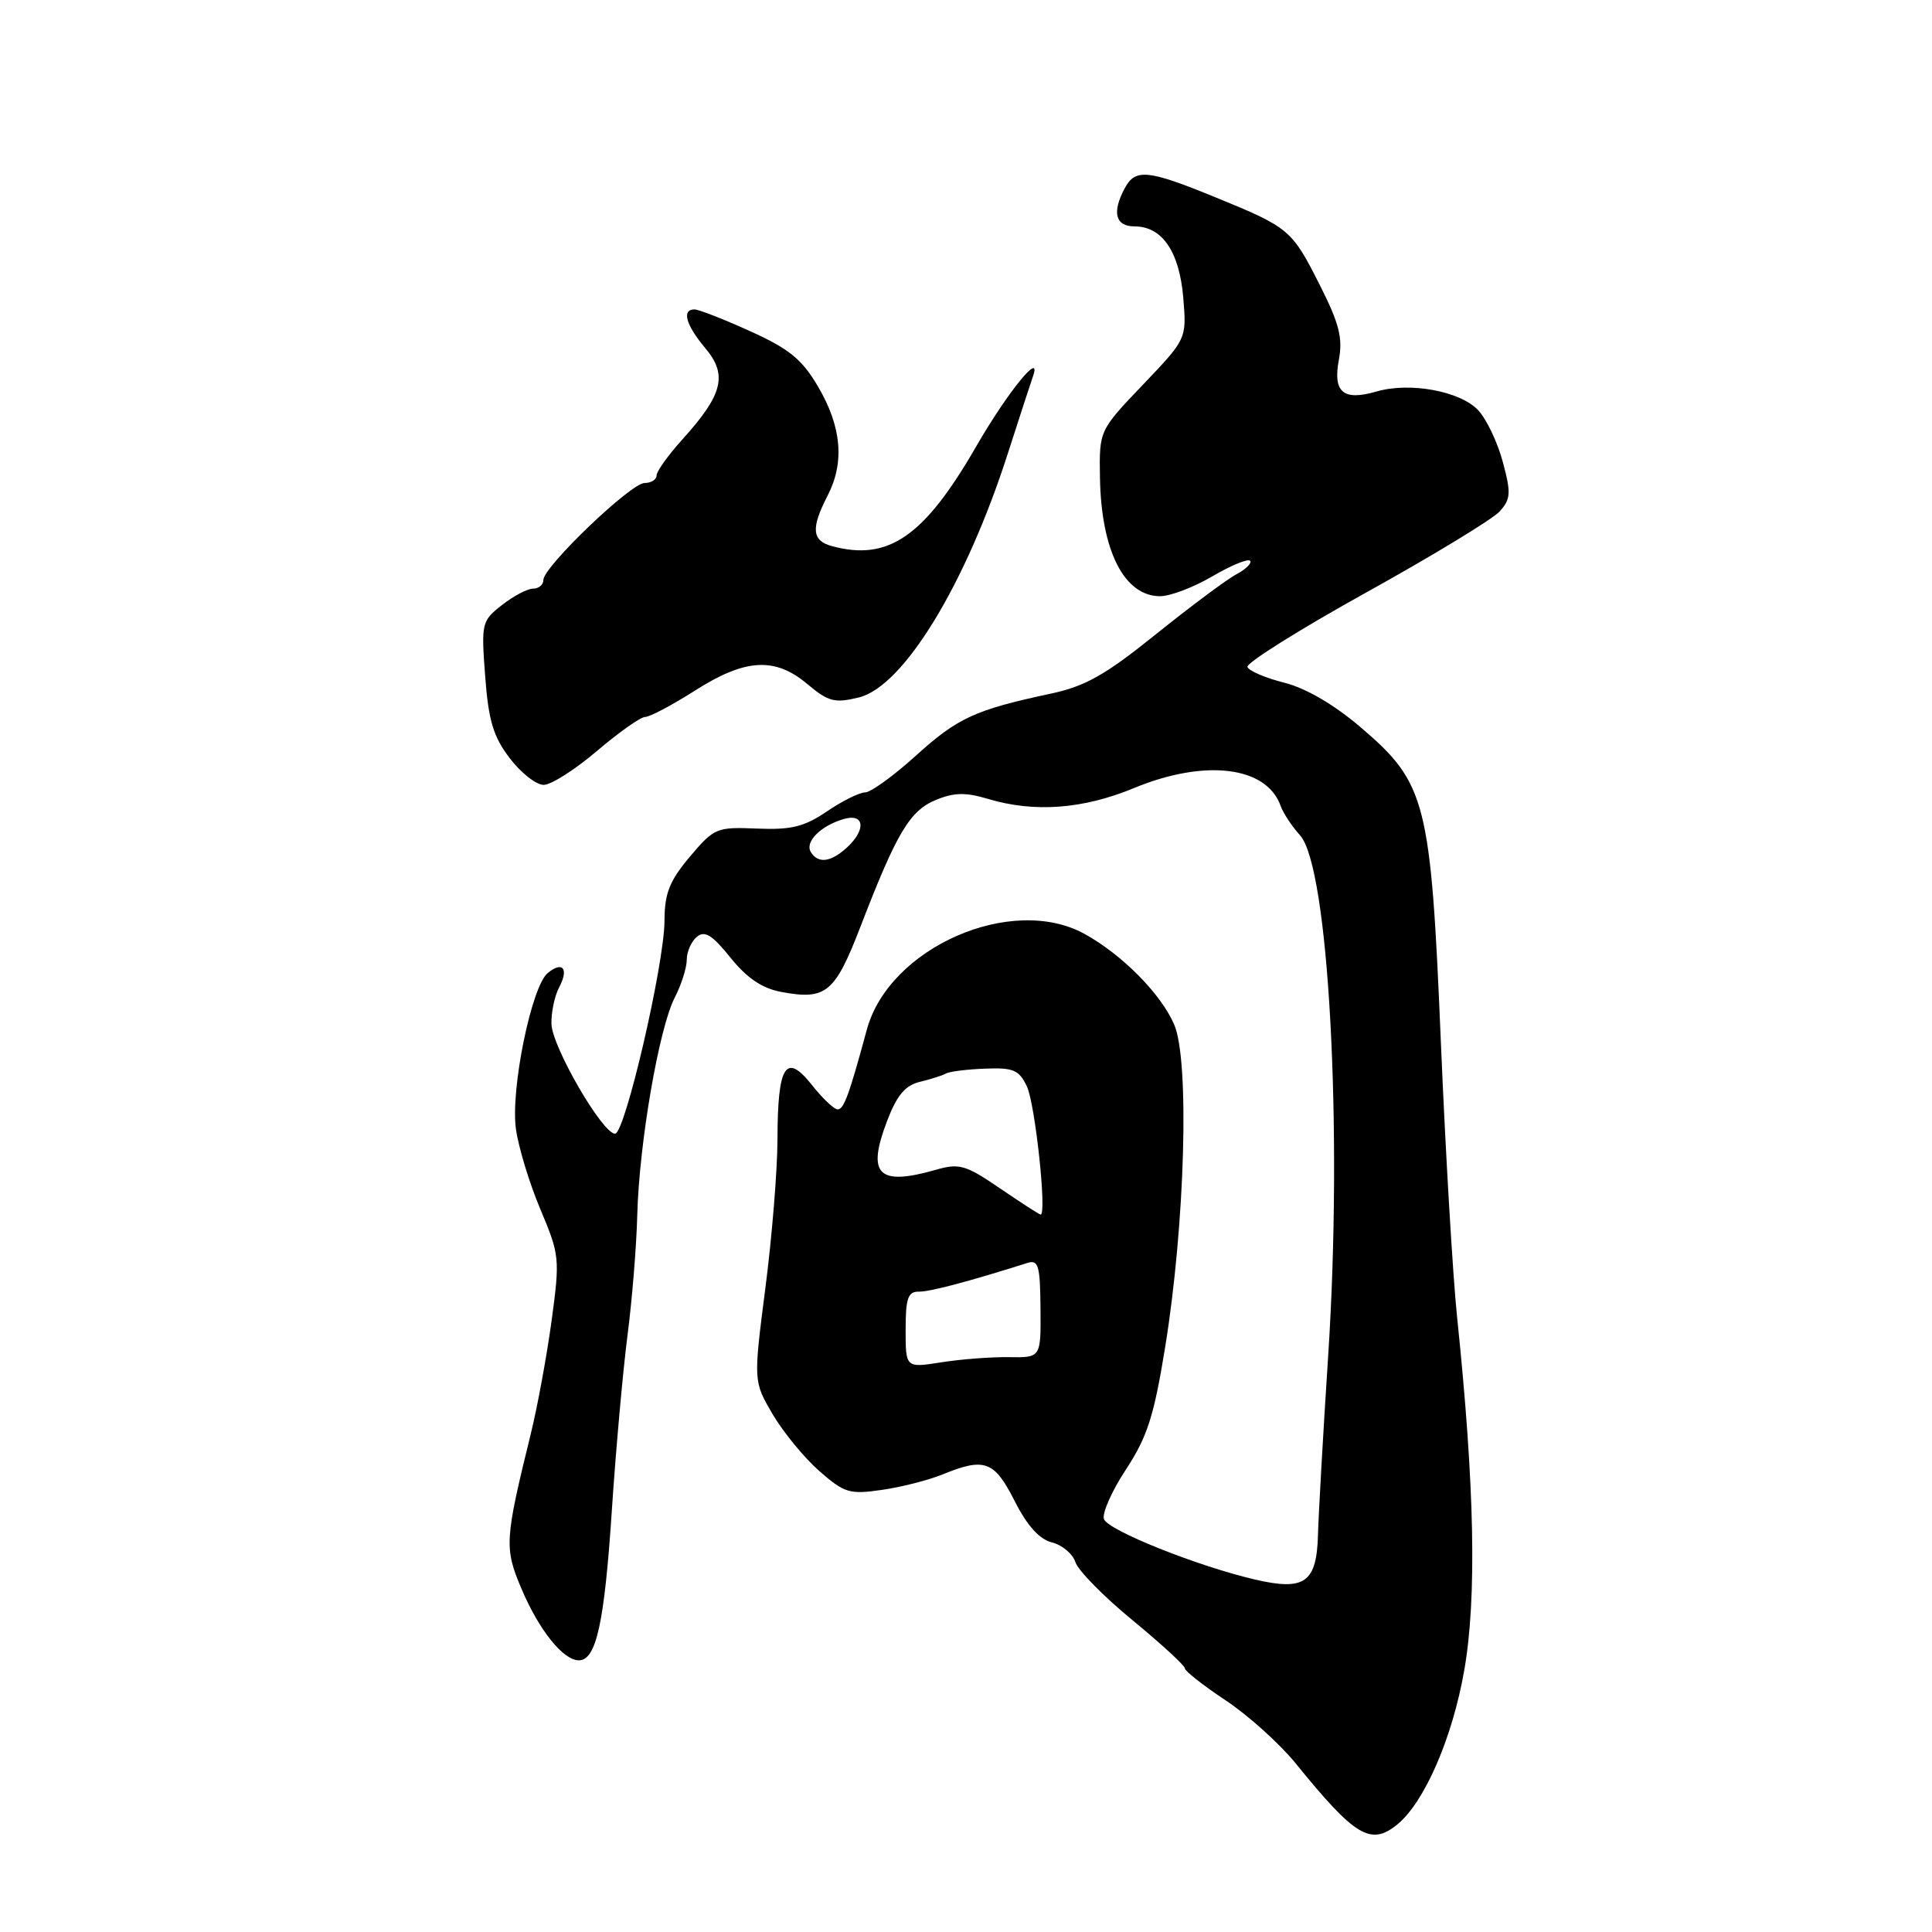 <?xml version="1.0" encoding="UTF-8" standalone="no"?>
<!DOCTYPE svg PUBLIC "-//W3C//DTD SVG 1.1//EN" "http://www.w3.org/Graphics/SVG/1.1/DTD/svg11.dtd" >
<svg xmlns="http://www.w3.org/2000/svg" xmlns:xlink="http://www.w3.org/1999/xlink" version="1.1" viewBox="0 0 256 256">
 <g >
 <path fill="currentColor"
d=" M 185.15 241.75 C 188.75 238.81 192.45 230.30 194.02 221.33 C 195.70 211.71 195.40 196.87 193.07 174.50 C 192.50 169.00 191.53 152.59 190.92 138.04 C 189.59 106.18 188.98 103.79 180.33 96.40 C 176.79 93.37 173.07 91.20 170.17 90.46 C 167.66 89.83 165.46 88.88 165.29 88.37 C 165.12 87.85 172.18 83.42 180.99 78.53 C 189.81 73.64 197.77 68.80 198.70 67.78 C 200.19 66.13 200.24 65.34 199.13 61.21 C 198.44 58.62 196.97 55.53 195.86 54.35 C 193.48 51.82 186.81 50.59 182.38 51.88 C 177.98 53.16 176.59 51.98 177.41 47.65 C 177.94 44.79 177.45 42.85 174.90 37.81 C 171.17 30.41 170.86 30.15 160.97 26.11 C 152.09 22.48 150.44 22.32 149.04 24.93 C 147.31 28.15 147.79 30.00 150.35 30.00 C 154.00 30.00 156.28 33.36 156.79 39.46 C 157.24 44.90 157.24 44.90 151.45 50.97 C 145.65 57.04 145.65 57.04 145.75 63.27 C 145.91 72.98 148.96 79.00 153.73 79.00 C 155.06 79.00 158.16 77.82 160.62 76.38 C 163.08 74.94 165.33 74.00 165.63 74.30 C 165.93 74.59 165.12 75.40 163.84 76.09 C 162.55 76.77 157.76 80.35 153.19 84.02 C 146.45 89.45 143.81 90.94 139.19 91.92 C 129.23 94.05 126.88 95.12 121.37 100.12 C 118.41 102.80 115.37 105.00 114.63 105.00 C 113.89 105.00 111.61 106.13 109.58 107.51 C 106.56 109.56 104.84 109.98 100.31 109.79 C 94.94 109.57 94.63 109.70 91.40 113.53 C 88.70 116.74 88.06 118.37 88.05 122.00 C 88.03 127.75 82.82 150.21 81.50 150.22 C 79.83 150.23 73.15 138.70 73.07 135.68 C 73.03 134.14 73.49 131.96 74.08 130.85 C 75.41 128.36 74.56 127.29 72.57 128.94 C 70.42 130.72 67.64 144.35 68.36 149.58 C 68.69 151.98 70.14 156.78 71.60 160.23 C 74.16 166.30 74.20 166.77 73.09 175.00 C 72.45 179.68 71.21 186.43 70.33 190.00 C 66.87 204.07 66.81 205.12 69.09 210.50 C 71.43 216.02 74.62 220.00 76.70 220.00 C 79.01 220.00 80.09 215.06 81.08 200.02 C 81.61 192.03 82.54 181.68 83.14 177.00 C 83.75 172.32 84.34 165.12 84.44 161.00 C 84.69 151.51 87.32 136.21 89.41 132.18 C 90.28 130.49 91.00 128.23 91.00 127.17 C 91.00 126.11 91.60 124.74 92.34 124.13 C 93.38 123.27 94.37 123.88 96.79 126.89 C 98.96 129.59 100.98 130.96 103.49 131.43 C 109.47 132.55 110.62 131.60 114.05 122.70 C 118.83 110.31 120.55 107.43 124.00 106.00 C 126.41 105.00 127.96 104.97 130.92 105.86 C 137.07 107.70 143.50 107.22 150.27 104.42 C 159.68 100.53 167.85 101.53 169.70 106.81 C 170.03 107.74 171.18 109.48 172.26 110.68 C 176.06 114.91 177.94 149.51 176.00 179.50 C 175.32 189.95 174.71 200.70 174.64 203.39 C 174.46 209.70 172.88 210.83 166.31 209.30 C 158.72 207.54 146.86 202.80 146.28 201.30 C 146.00 200.55 147.30 197.59 149.19 194.72 C 152.03 190.39 152.91 187.63 154.39 178.50 C 157.03 162.21 157.64 140.53 155.59 135.77 C 153.84 131.70 148.70 126.50 143.71 123.75 C 134.05 118.43 117.83 125.55 114.87 136.40 C 112.50 145.13 111.82 147.00 110.99 147.00 C 110.53 147.00 108.98 145.54 107.57 143.75 C 104.12 139.41 103.04 141.13 103.02 150.96 C 103.01 155.06 102.29 163.95 101.41 170.72 C 99.83 183.03 99.83 183.03 102.37 187.38 C 103.78 189.77 106.56 193.16 108.55 194.91 C 111.88 197.83 112.57 198.04 116.84 197.42 C 119.40 197.06 123.02 196.13 124.87 195.38 C 130.46 193.09 131.75 193.56 134.44 198.88 C 136.10 202.16 137.72 203.96 139.39 204.38 C 140.75 204.72 142.15 205.90 142.50 207.00 C 142.85 208.09 146.25 211.56 150.07 214.69 C 153.88 217.83 157.00 220.70 157.00 221.06 C 157.00 221.42 159.43 223.33 162.41 225.31 C 165.38 227.28 169.54 231.03 171.66 233.63 C 179.56 243.37 181.63 244.62 185.15 241.75 Z  M 79.11 99.50 C 82.01 97.03 84.88 95.00 85.49 95.00 C 86.09 95.00 89.05 93.44 92.05 91.53 C 98.75 87.25 102.69 87.02 107.00 90.66 C 109.78 92.99 110.60 93.20 113.82 92.41 C 119.74 90.94 127.99 77.40 133.57 60.00 C 135.07 55.33 136.54 50.83 136.83 50.00 C 138.21 46.18 133.54 51.89 129.36 59.14 C 122.46 71.11 117.73 74.38 110.25 72.37 C 107.57 71.65 107.43 70.01 109.65 65.70 C 111.93 61.30 111.53 56.58 108.42 51.27 C 106.28 47.61 104.60 46.24 99.41 43.89 C 95.91 42.30 92.58 41.00 92.02 41.00 C 90.30 41.00 90.88 43.07 93.46 46.14 C 96.44 49.67 95.79 52.28 90.46 58.18 C 88.56 60.28 87.00 62.45 87.00 63.00 C 87.00 63.55 86.28 64.00 85.41 64.00 C 83.59 64.00 72.00 75.11 72.00 76.85 C 72.00 77.48 71.39 78.00 70.63 78.00 C 69.88 78.00 68.03 78.98 66.50 80.18 C 63.82 82.28 63.76 82.58 64.29 89.64 C 64.73 95.49 65.37 97.62 67.54 100.46 C 69.02 102.41 71.05 104.00 72.04 104.00 C 73.03 104.00 76.21 101.97 79.11 99.50 Z  M 120.00 176.19 C 120.00 172.02 120.31 171.13 121.75 171.15 C 123.22 171.17 128.29 169.83 136.16 167.34 C 137.59 166.89 137.83 167.72 137.87 173.36 C 137.93 179.90 137.93 179.90 133.71 179.83 C 131.40 179.79 127.36 180.10 124.75 180.51 C 120.00 181.26 120.00 181.26 120.00 176.19 Z  M 132.47 157.44 C 127.94 154.35 127.11 154.11 123.98 155.01 C 116.35 157.19 114.82 155.65 117.55 148.52 C 118.84 145.13 119.95 143.81 121.89 143.35 C 123.33 143.00 124.88 142.51 125.34 142.25 C 125.80 141.98 128.14 141.69 130.53 141.60 C 134.28 141.45 135.03 141.77 136.07 143.96 C 137.17 146.30 138.75 161.08 137.88 160.94 C 137.67 160.90 135.24 159.33 132.47 157.44 Z  M 107.44 112.90 C 106.62 111.57 108.70 109.45 111.75 108.54 C 114.57 107.69 114.82 109.95 112.17 112.35 C 110.05 114.26 108.40 114.46 107.44 112.90 Z "/>
</g>
</svg>